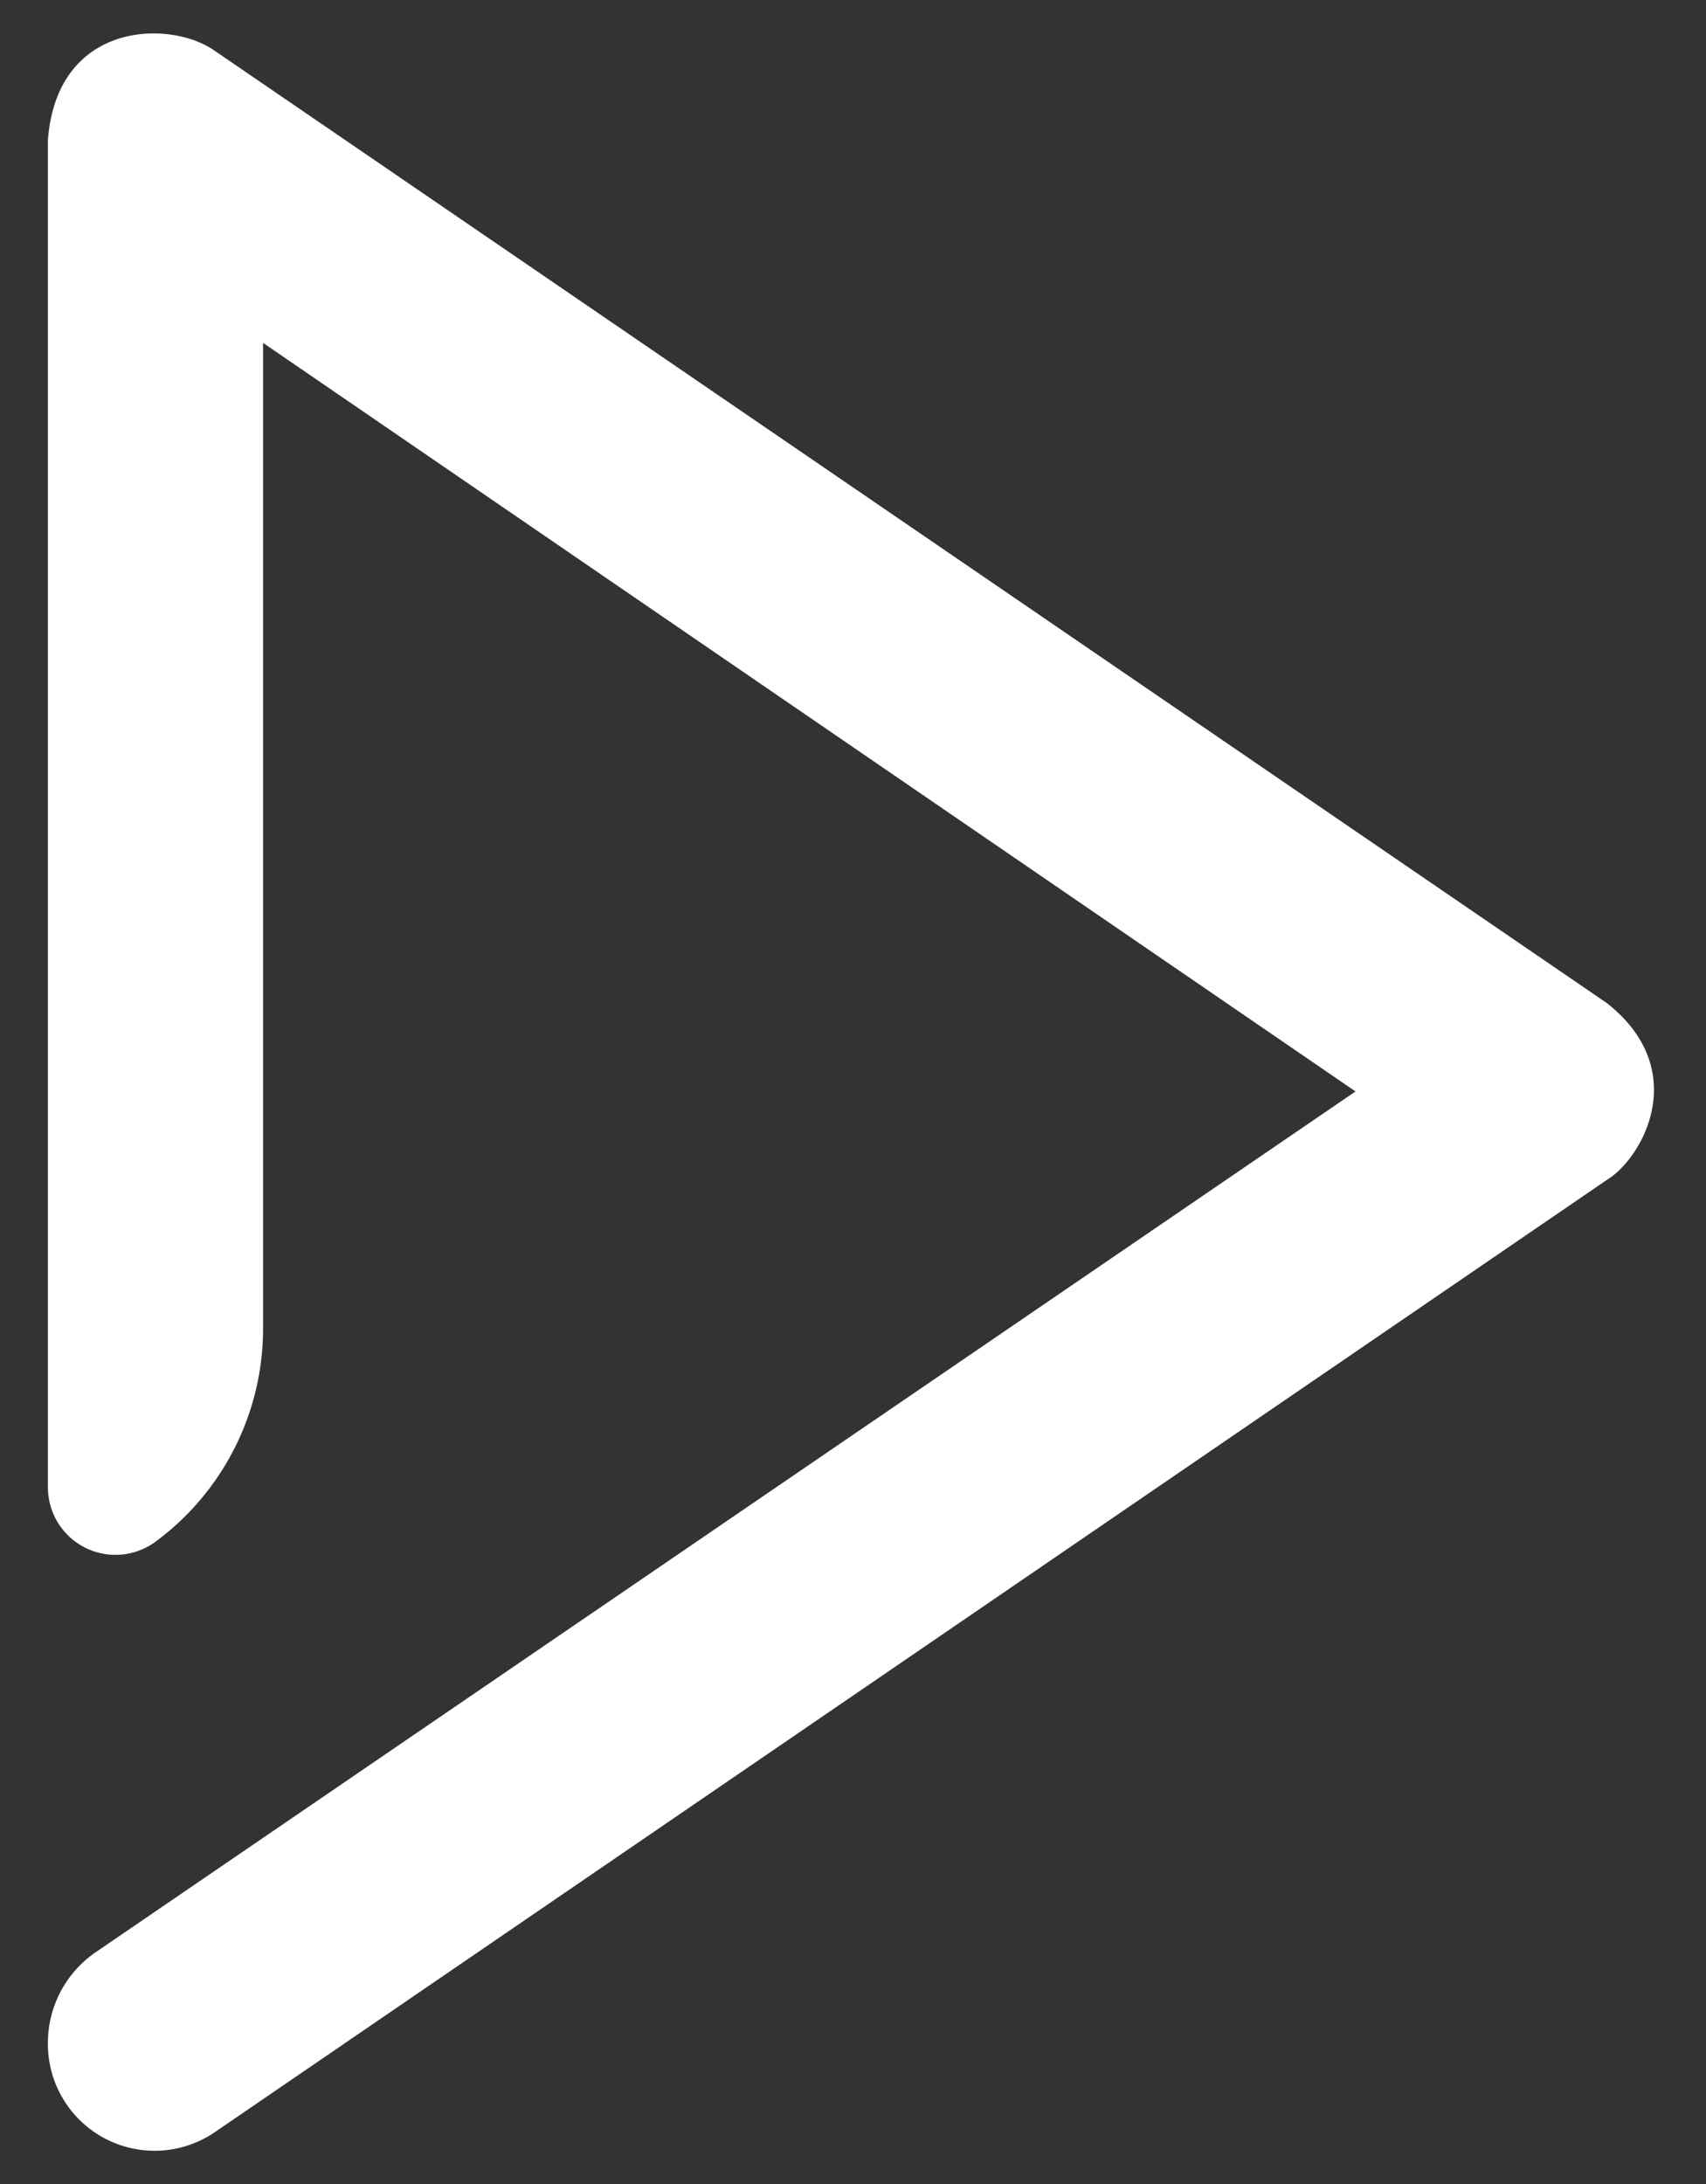 <svg id="svg-icon-play" viewBox="0 0 25 32" xmlns="http://www.w3.org/2000/svg">
  <rect x="0" y="0" width="25" height="32" fill="#333333" stroke="none"/>
  <path d="M3.16.754C2.528.286.838.286.702 2.05v19.743a.99.99 0 0 0 1.577.796 3.88 3.88 0 0 0 1.576-3.123V5.024l16.009 10.968-18.459 12.61c-.44.3-.703.799-.703 1.332a1.564 1.564 0 0 0 2.46 1.297L23.544 17.29c.528-.317 1.252-1.614 0-2.595L3.161.754z" fill="#FFF" fill-rule="evenodd"/>
</svg>